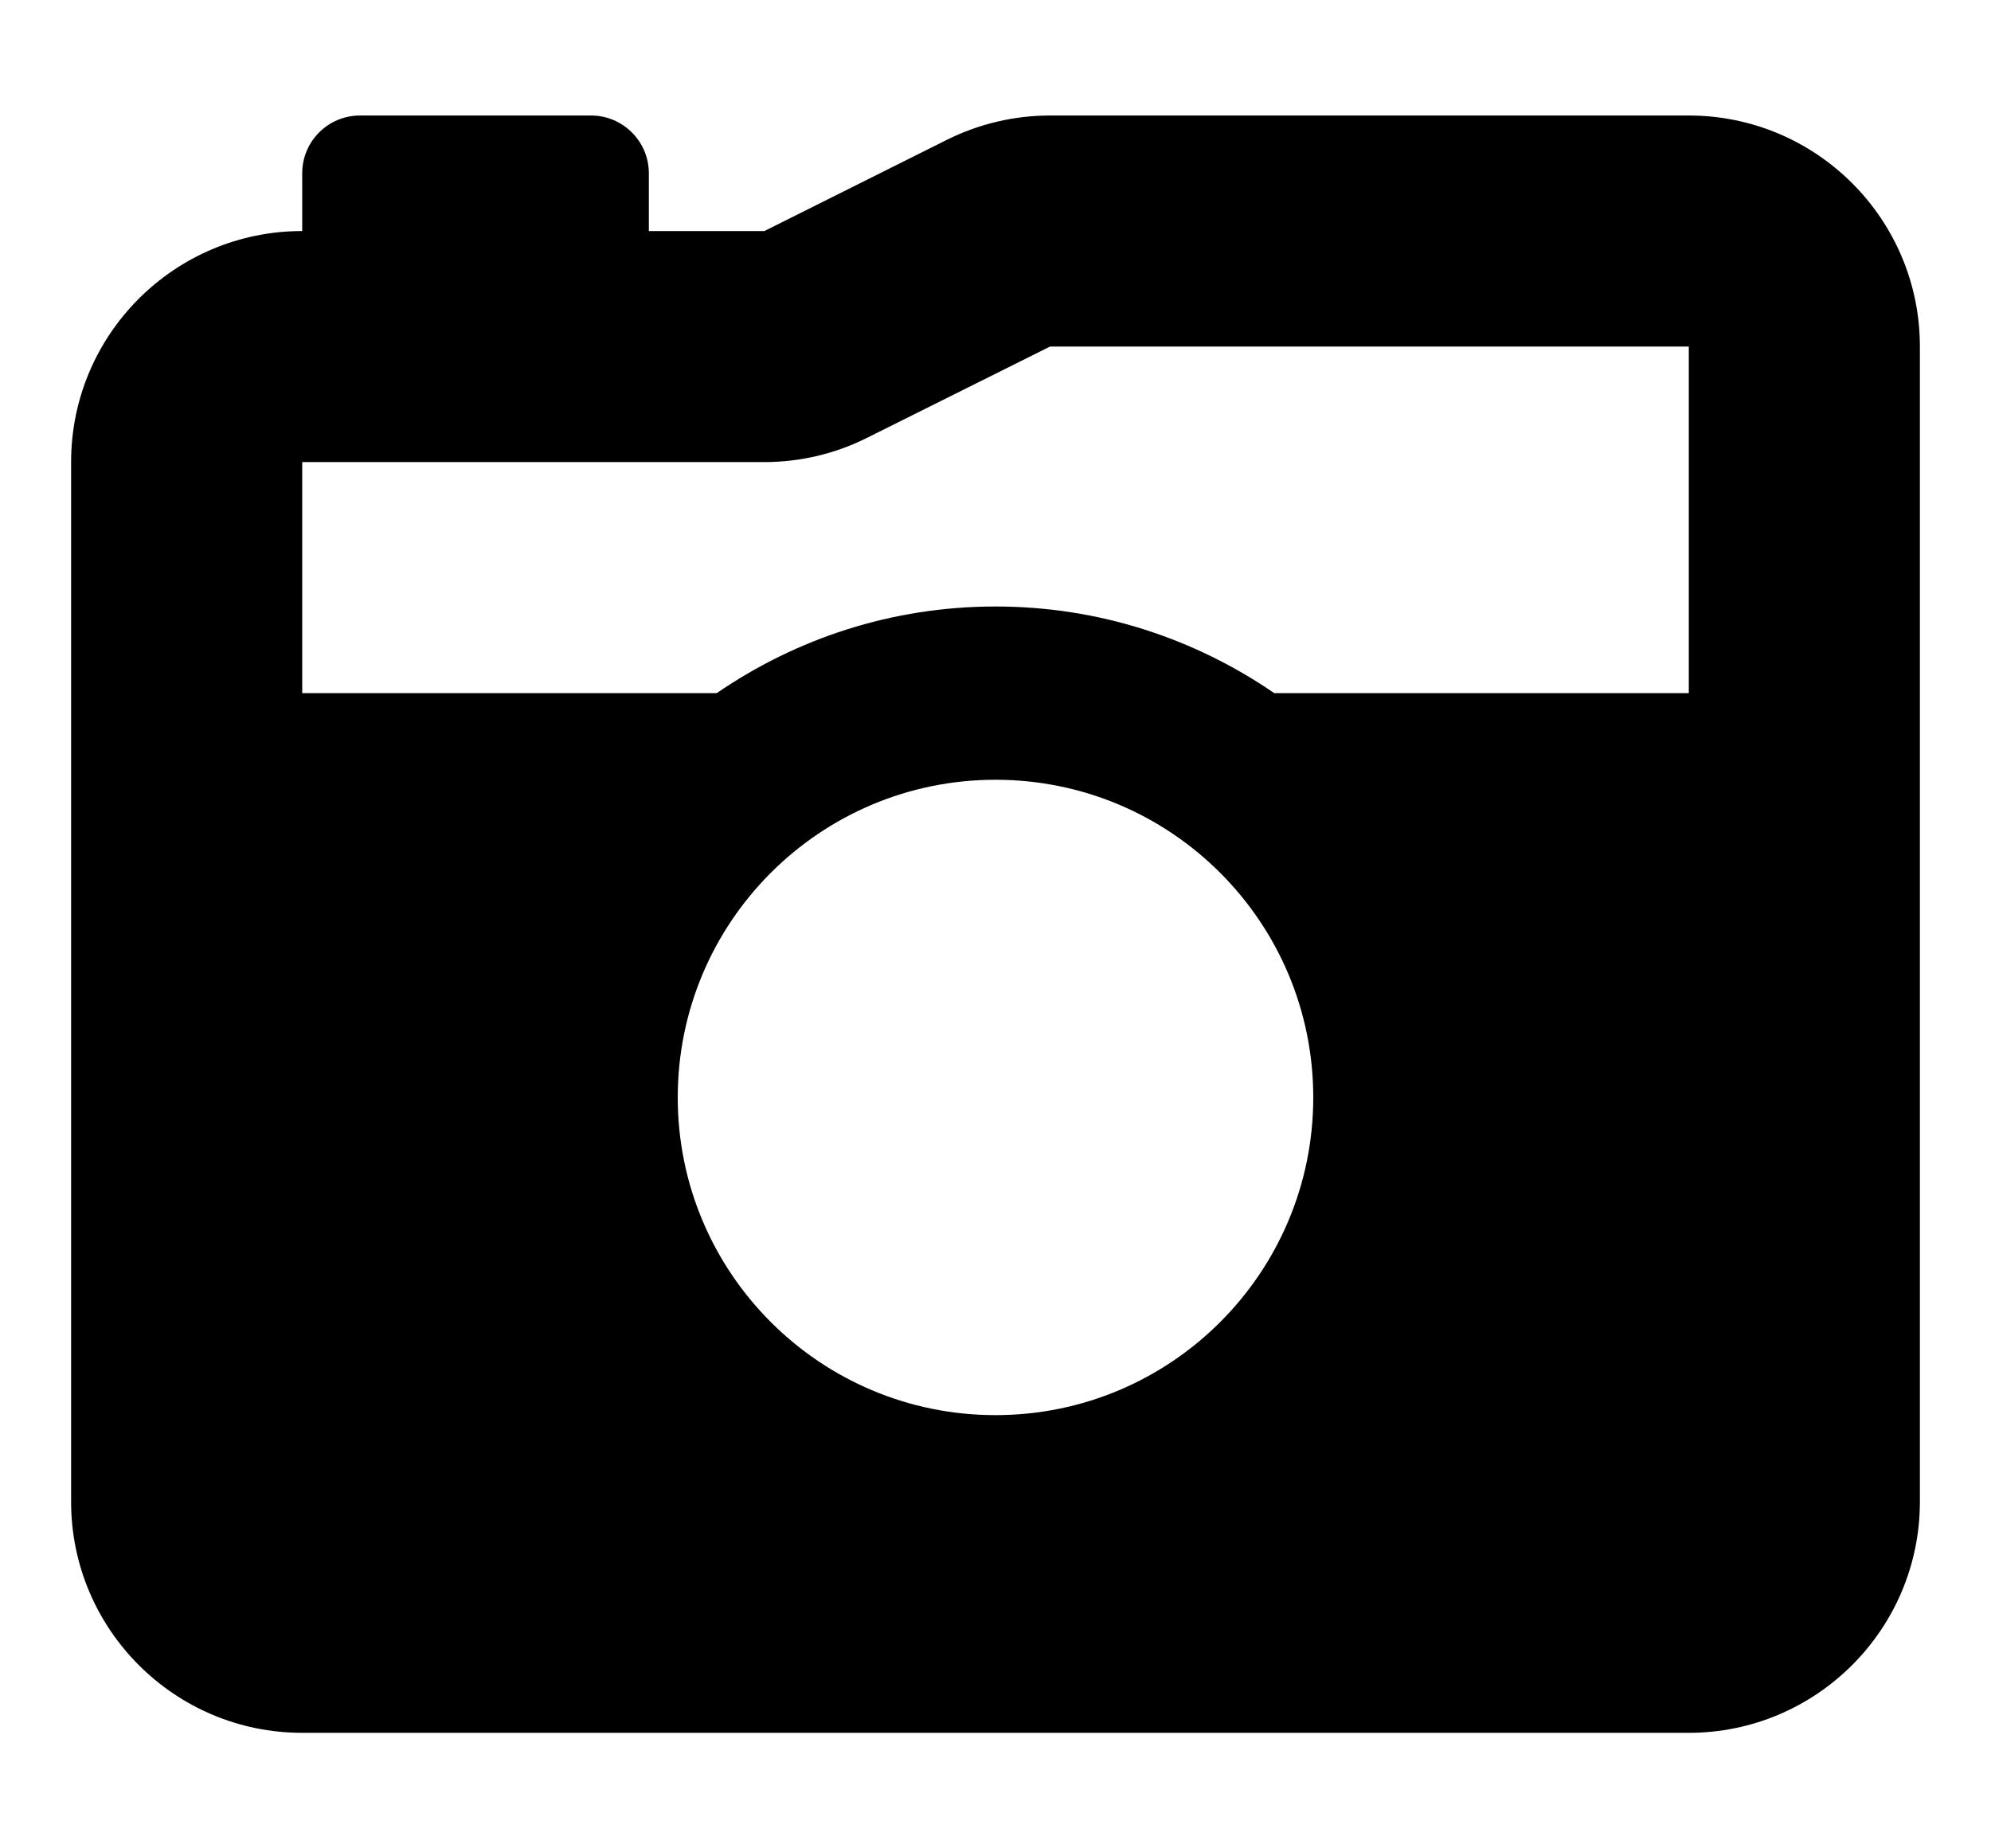 <?xml version="1.0" encoding="UTF-8"?>
<svg xmlns="http://www.w3.org/2000/svg" xmlns:xlink="http://www.w3.org/1999/xlink" width="126px" height="117px" viewBox="0 0 117 117" version="1.1">
<g id="surface1">
<path style=" stroke:none;fill-rule:nonzero;fill:rgb(0%,0%,0%);fill-opacity:1;" d="M 14.625 14.625 L 14.625 10.969 C 14.625 8.949 16.262 7.312 18.281 7.312 L 32.906 7.312 C 34.918 7.312 36.562 8.949 36.562 10.969 L 36.562 14.625 L 43.875 14.625 L 55.414 8.855 C 57.449 7.84 59.688 7.312 61.949 7.312 L 102.375 7.312 C 110.441 7.312 117 13.859 117 21.938 L 117 95.062 C 117 103.129 110.441 109.688 102.375 109.688 L 14.625 109.688 C 6.547 109.688 0 103.129 0 95.062 L 0 29.25 C 0 21.172 6.547 14.625 14.625 14.625 Z M 50.41 27.695 C 48.375 28.723 46.137 29.25 43.875 29.25 L 14.625 29.25 L 14.625 43.875 L 40.859 43.875 C 45.887 40.426 51.941 38.391 58.5 38.391 C 65.059 38.391 71.113 40.426 76.141 43.875 L 102.375 43.875 L 102.375 21.938 L 61.949 21.938 Z M 58.5 49.359 C 47.395 49.359 38.391 58.363 38.391 69.469 C 38.391 80.574 47.395 89.578 58.5 89.578 C 69.605 89.578 78.609 80.574 78.609 69.469 C 78.609 58.363 69.605 49.359 58.5 49.359 Z M 58.5 49.359 "/>
</g>
</svg>

